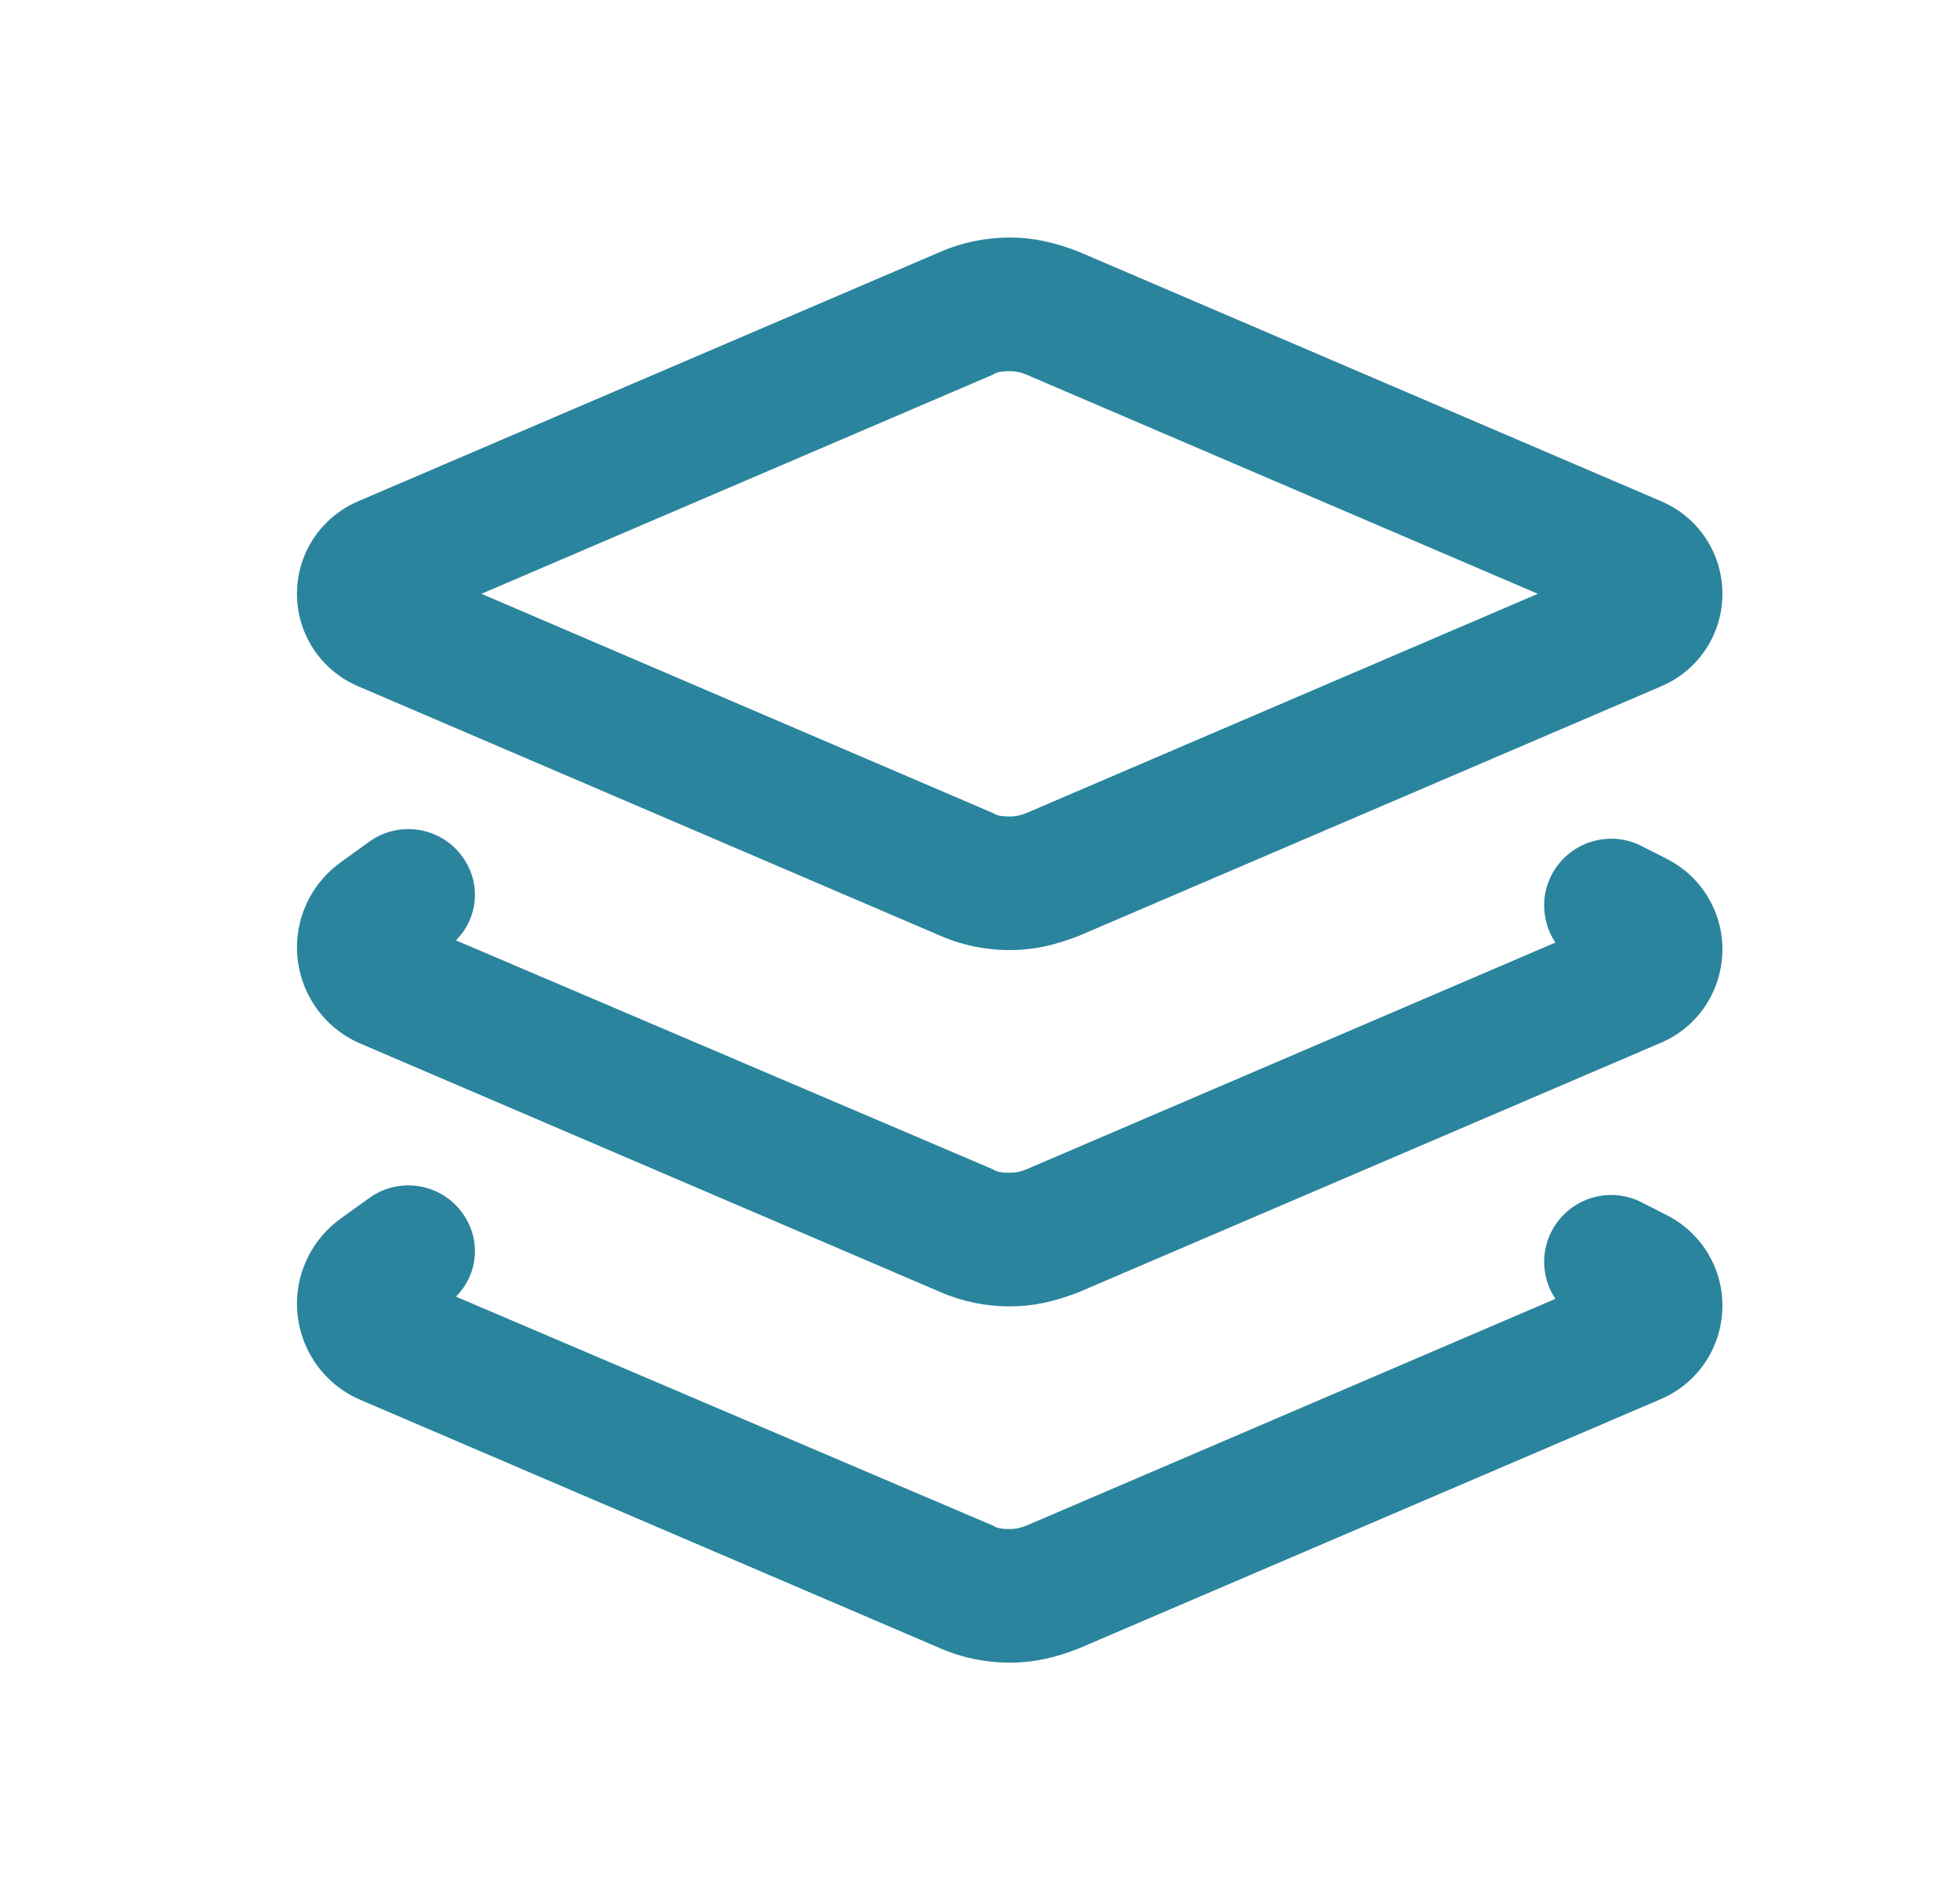 <svg width="33" height="32" viewBox="0 0 33 32" fill="none" xmlns="http://www.w3.org/2000/svg">
<path d="M15.838 4.239C16.203 4.081 16.602 4 17 4C17.398 4 17.755 4.081 18.163 4.239L27.973 8.443C28.597 8.711 29 9.32 29 10C29 10.68 28.597 11.289 27.973 11.556L18.163 15.761C17.755 15.92 17.398 16 17 16C16.602 16 16.203 15.92 15.838 15.761L6.027 11.556C5.404 11.289 5 10.68 5 10C5 9.32 5.404 8.711 6.027 8.443L15.838 4.239ZM17 6.25C16.864 6.25 16.77 6.269 16.723 6.307L8.106 10L16.723 13.694C16.77 13.731 16.864 13.75 17 13.75C17.094 13.75 17.188 13.731 17.277 13.694L25.892 10L17.277 6.307C17.188 6.269 17.094 6.25 17 6.25ZM16.723 19.694C16.77 19.731 16.864 19.75 17 19.75C17.094 19.75 17.188 19.731 17.277 19.694L26.188 15.873C25.972 15.55 25.93 15.119 26.117 14.748C26.398 14.191 27.073 13.966 27.627 14.242L28.053 14.458C28.634 14.748 29 15.339 29 15.986C29 16.675 28.592 17.294 27.964 17.561L18.163 21.761C17.755 21.92 17.398 22 17 22C16.602 22 16.203 21.92 15.838 21.761L6.069 17.575C5.421 17.298 5 16.661 5 15.953C5 15.386 5.275 14.852 5.739 14.519L6.221 14.172C6.727 13.811 7.43 13.928 7.79 14.434C8.101 14.87 8.058 15.452 7.677 15.836L16.723 19.694ZM7.79 20.434C8.101 20.87 8.058 21.452 7.677 21.836L16.723 25.694C16.77 25.731 16.864 25.75 17 25.75C17.094 25.75 17.188 25.731 17.277 25.694L26.188 21.873C25.972 21.55 25.93 21.119 26.117 20.748C26.398 20.191 27.073 19.966 27.627 20.242L28.053 20.458C28.634 20.748 29 21.339 29 21.986C29 22.675 28.592 23.294 27.964 23.561L18.163 27.761C17.755 27.92 17.398 28 17 28C16.602 28 16.203 27.92 15.838 27.761L6.069 23.575C5.421 23.298 5 22.661 5 21.953C5 21.386 5.275 20.852 5.739 20.519L6.221 20.172C6.727 19.811 7.43 19.928 7.79 20.434Z" fill="#2B849D"/>
</svg>
